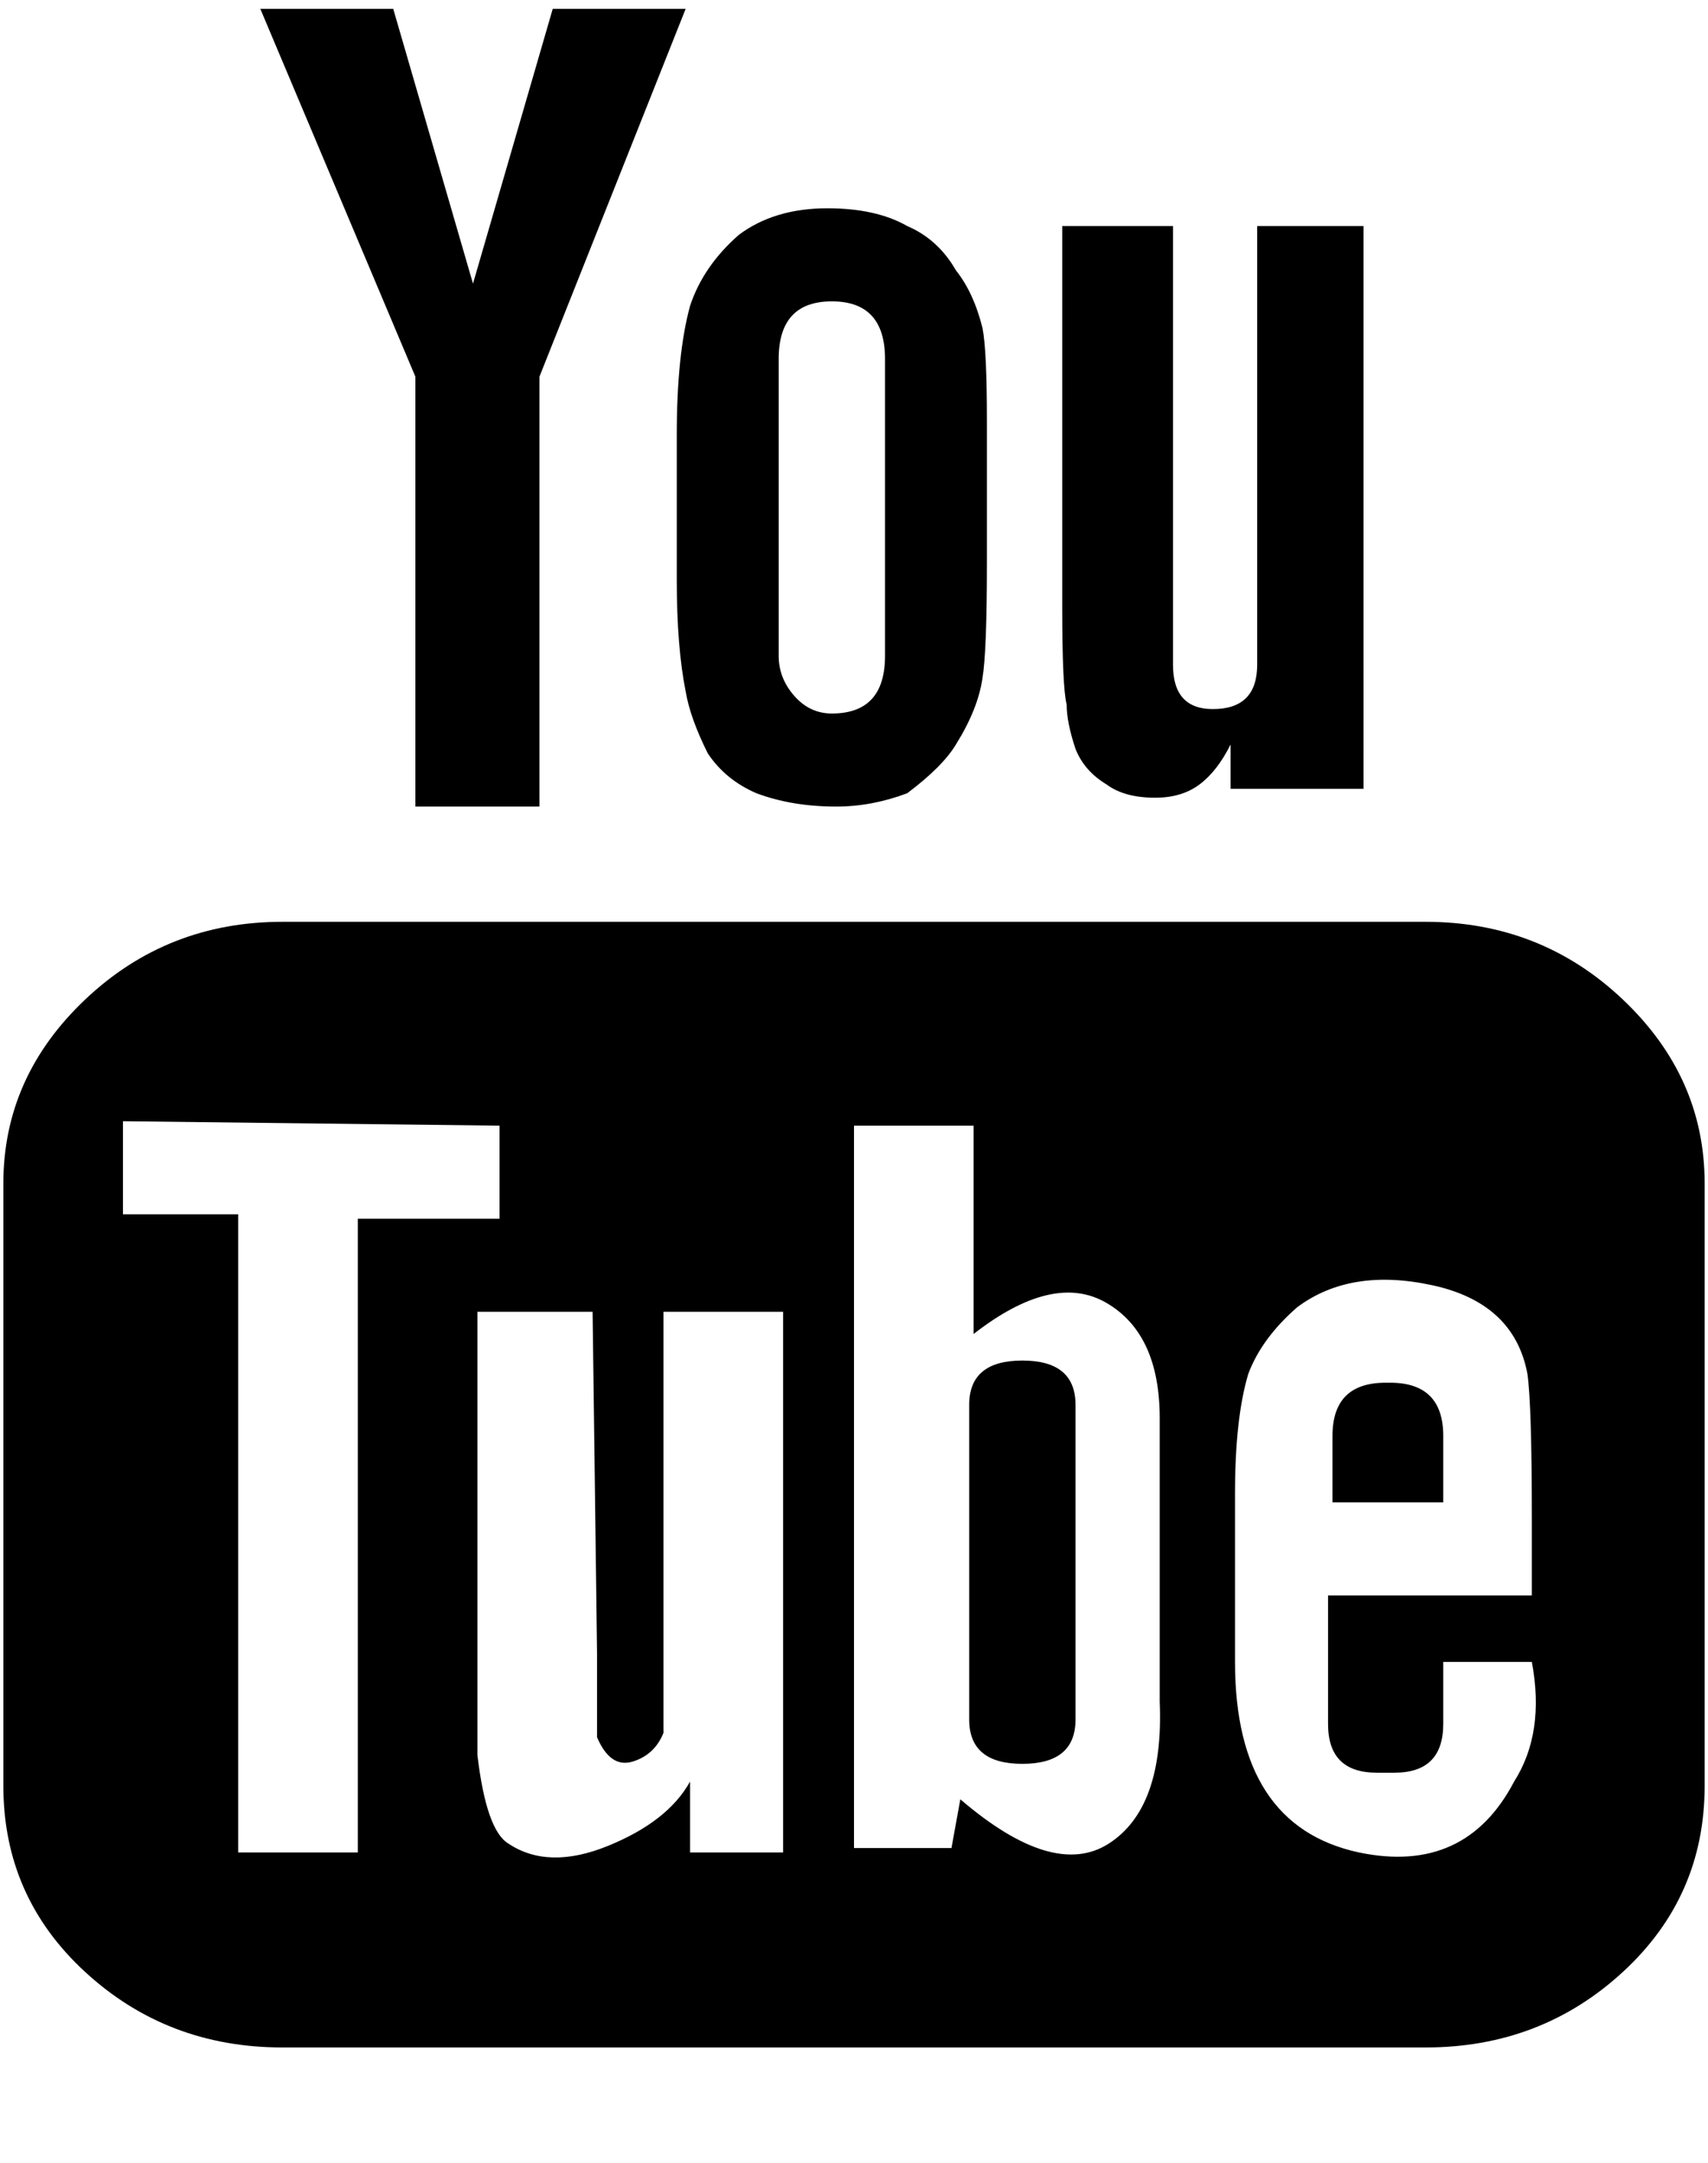 <svg xmlns="http://www.w3.org/2000/svg" width="0.79em" height="1em" viewBox="0 0 384 488"><path fill="currentColor" d="M325 339h-25v-15q0-12 12-12h1q12 0 12 12zm-95-32q-12 0-12 10v71q0 10 12 10t12-10v-71q0-10-12-10m154-40v136q0 25-18.5 42T321 462H63q-26 0-44.5-17T0 403V267q0-24 18.5-41.5T63 208h258q26 0 44.5 17.5T384 267M80 418V275h32v-21l-85-1v21h26v144zm96-122h-27v95q-2 5-7 6.5t-8-5.5v-19l-1-77h-26v100q2 17 7 20q9 6 22.5.5T155 402v16h21zm85 88v-64q0-19-12-26t-30 7v-47h-27v163h22l2-11q21 18 33.5 10t11.5-32m84-9h-20v14q0 11-11 11h-4q-11 0-11-11v-29h46v-17q0-26-1-33q-3-16-21.5-20t-30.5 5q-8 7-11 15q-3 10-3 27v38q0 37 28 43q24 5 35-16q7-11 4-27M242 169q2 5 7 8q4 3 11 3q6 0 10-3t7-9v10h30V51h-24v99q0 10-10 10q-9 0-9-10V51h-25v86q0 18 1 22q0 4 2 10m-90-71q0-18 3-29q3-9 11-16q8-6 20-6q11 0 18 4q7 3 11 10q4 5 6 13q1 5 1 21v32q0 20-1 26q-1 7-6 15q-3 5-11 11q-8 3-16 3q-10 0-18-3q-7-3-11-9q-4-8-5-14q-2-10-2-25zm23 50q0 5 3.5 9t8.5 4q12 0 12-13V81q0-13-12-13t-12 13zm-82 34h28V85l33-83h-30l-18 62L88 2H58l35 83z"/></svg>